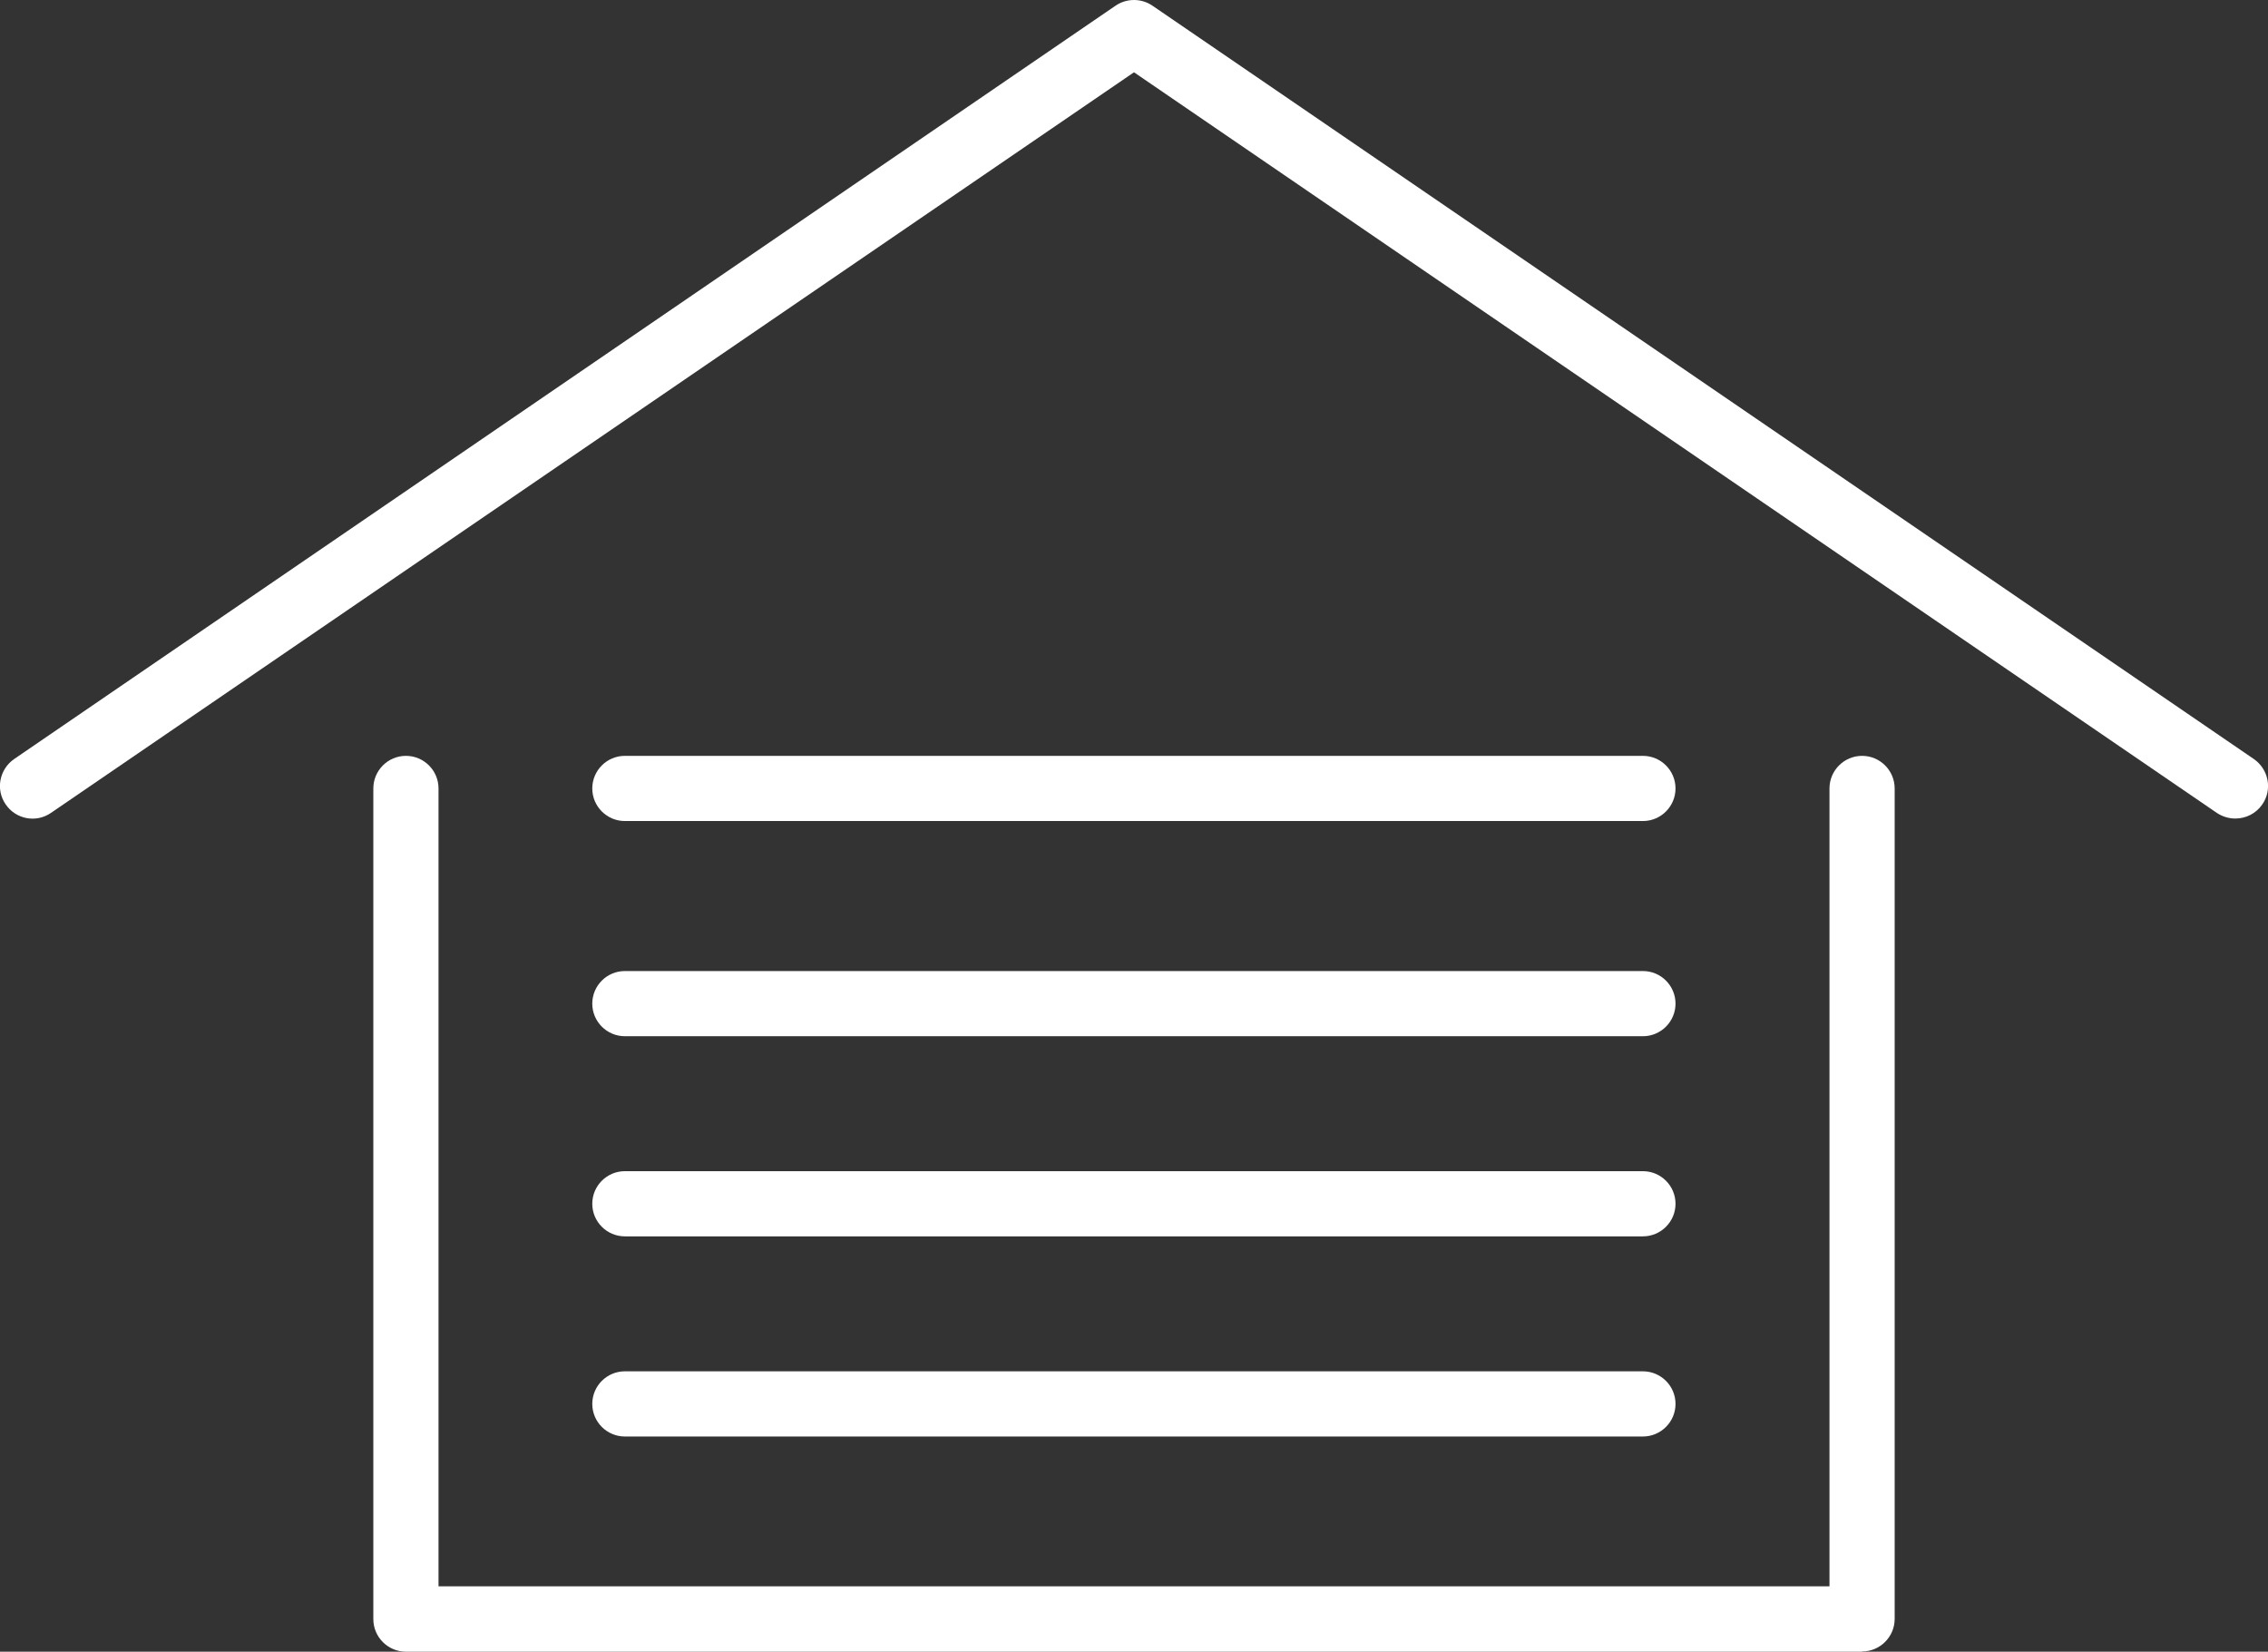 <?xml version="1.0" encoding="UTF-8"?>
<svg id="Camada_1" data-name="Camada 1" xmlns="http://www.w3.org/2000/svg" viewBox="0 0 108.56 79.06">
  <rect x="0" y="0" width="108.56" height="79.06" fill="#333333" stroke="none"/>
  <defs>
    <style>
      .cls-1 {
        fill: #fff;
      }
    </style>
  </defs>
  <g>
    <path class="cls-1" d="M89.13,79.06H19.43c-.86,0-1.56-.7-1.56-1.56V37.74c0-.86,.7-1.56,1.56-1.56s1.56,.7,1.56,1.56v38.19H87.57V37.74c0-.86,.7-1.56,1.56-1.56s1.56,.7,1.56,1.56v39.75c0,.86-.7,1.56-1.56,1.56Z"/>
    <path class="cls-1" d="M106.99,39.18c-.3,0-.61-.09-.88-.27L54.28,3.46,2.44,38.91c-.71,.49-1.68,.31-2.17-.41-.49-.71-.3-1.68,.41-2.17L53.4,.27c.53-.36,1.23-.36,1.76,0l52.72,36.06c.71,.49,.9,1.46,.41,2.17-.3,.44-.79,.68-1.29,.68Z"/>
  </g>
  <g>
    <path class="cls-1" d="M78.65,49.6H29.91c-.86,0-1.56-.7-1.56-1.56s.7-1.56,1.56-1.56h48.73c.86,0,1.56,.7,1.56,1.56s-.7,1.56-1.56,1.56Z"/>
    <path class="cls-1" d="M78.65,39.3H29.91c-.86,0-1.56-.7-1.56-1.56s.7-1.56,1.56-1.56h48.73c.86,0,1.56,.7,1.56,1.56s-.7,1.56-1.56,1.56Z"/>
    <path class="cls-1" d="M78.65,59.18H29.91c-.86,0-1.56-.7-1.56-1.56s.7-1.56,1.56-1.56h48.73c.86,0,1.56,.7,1.56,1.56s-.7,1.56-1.56,1.56Z"/>
    <path class="cls-1" d="M78.65,68.76H29.91c-.86,0-1.56-.7-1.56-1.56s.7-1.56,1.56-1.56h48.73c.86,0,1.56,.7,1.56,1.56s-.7,1.56-1.56,1.56Z"/>
  </g>
</svg>